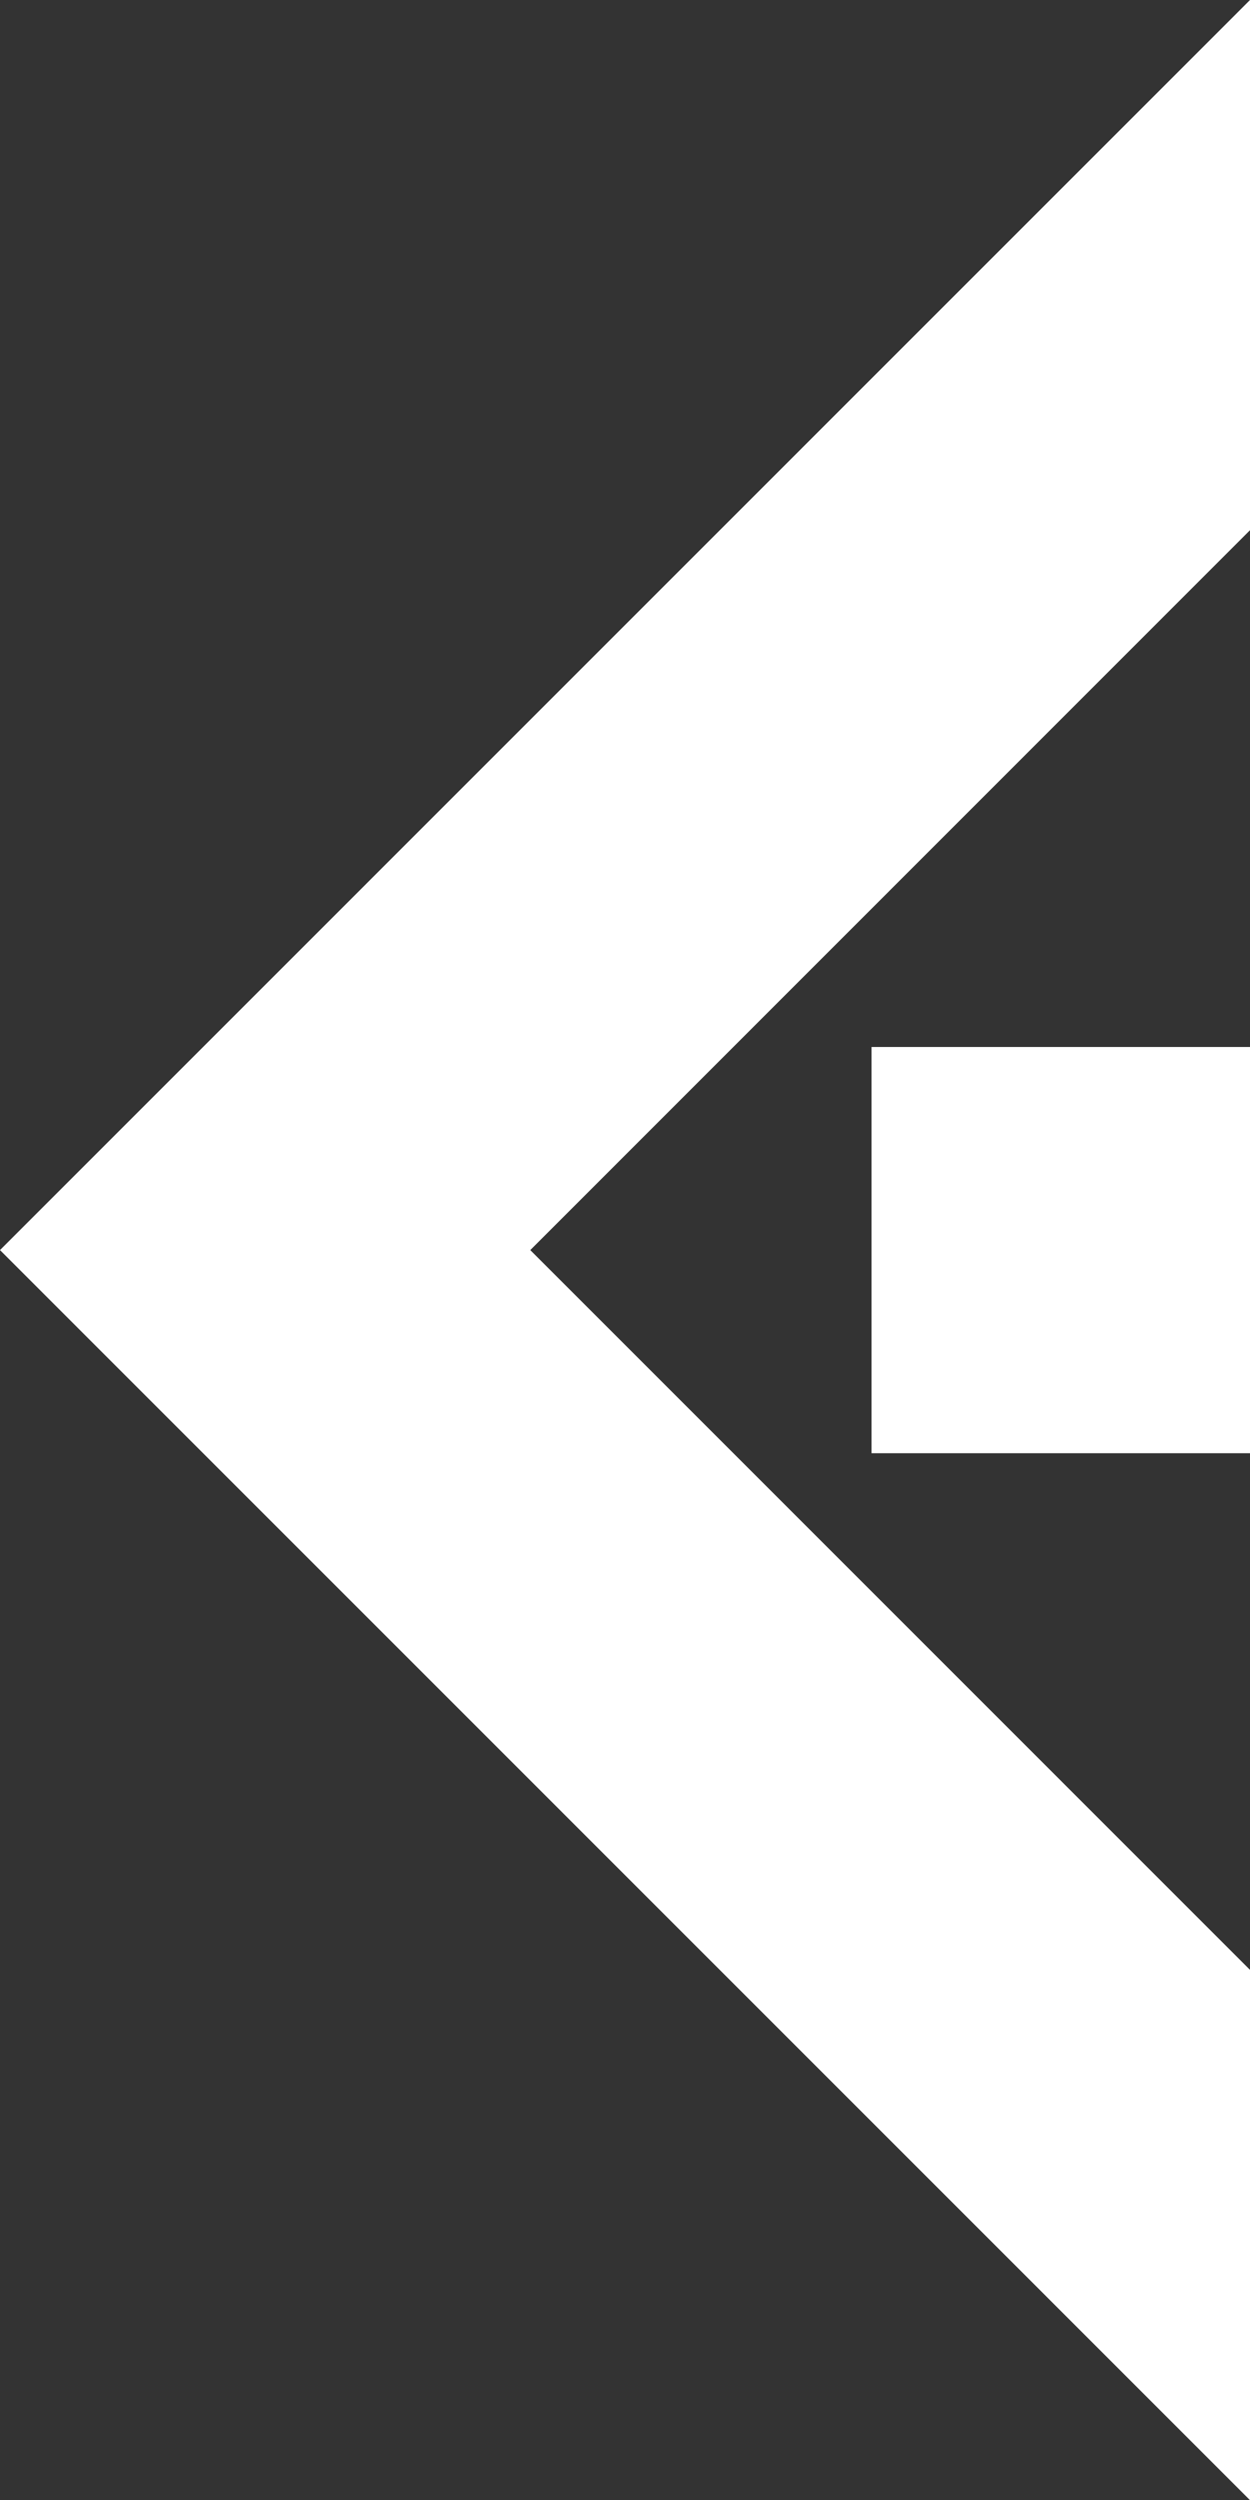 <svg id="Group_48" data-name="Group 48" xmlns="http://www.w3.org/2000/svg" width="171.172" height="342.369" viewBox="0 0 171.172 342.369">
  <rect x="0" y="0" width="171.172" height="342.369" fill="#333333" stroke="none"/>
  <rect id="Rectangle_61" data-name="Rectangle 61" width="51.826" height="55.625" transform="translate(119.346 143.374)" fill="#fff"/>
  <path id="Path_34" data-name="Path 34" d="M266.972,269.752l-98.555-98.567,98.555-98.579V0L95.8,171.185,266.972,342.369Z" transform="translate(-95.8 0)" fill="#fff"/>
</svg>
